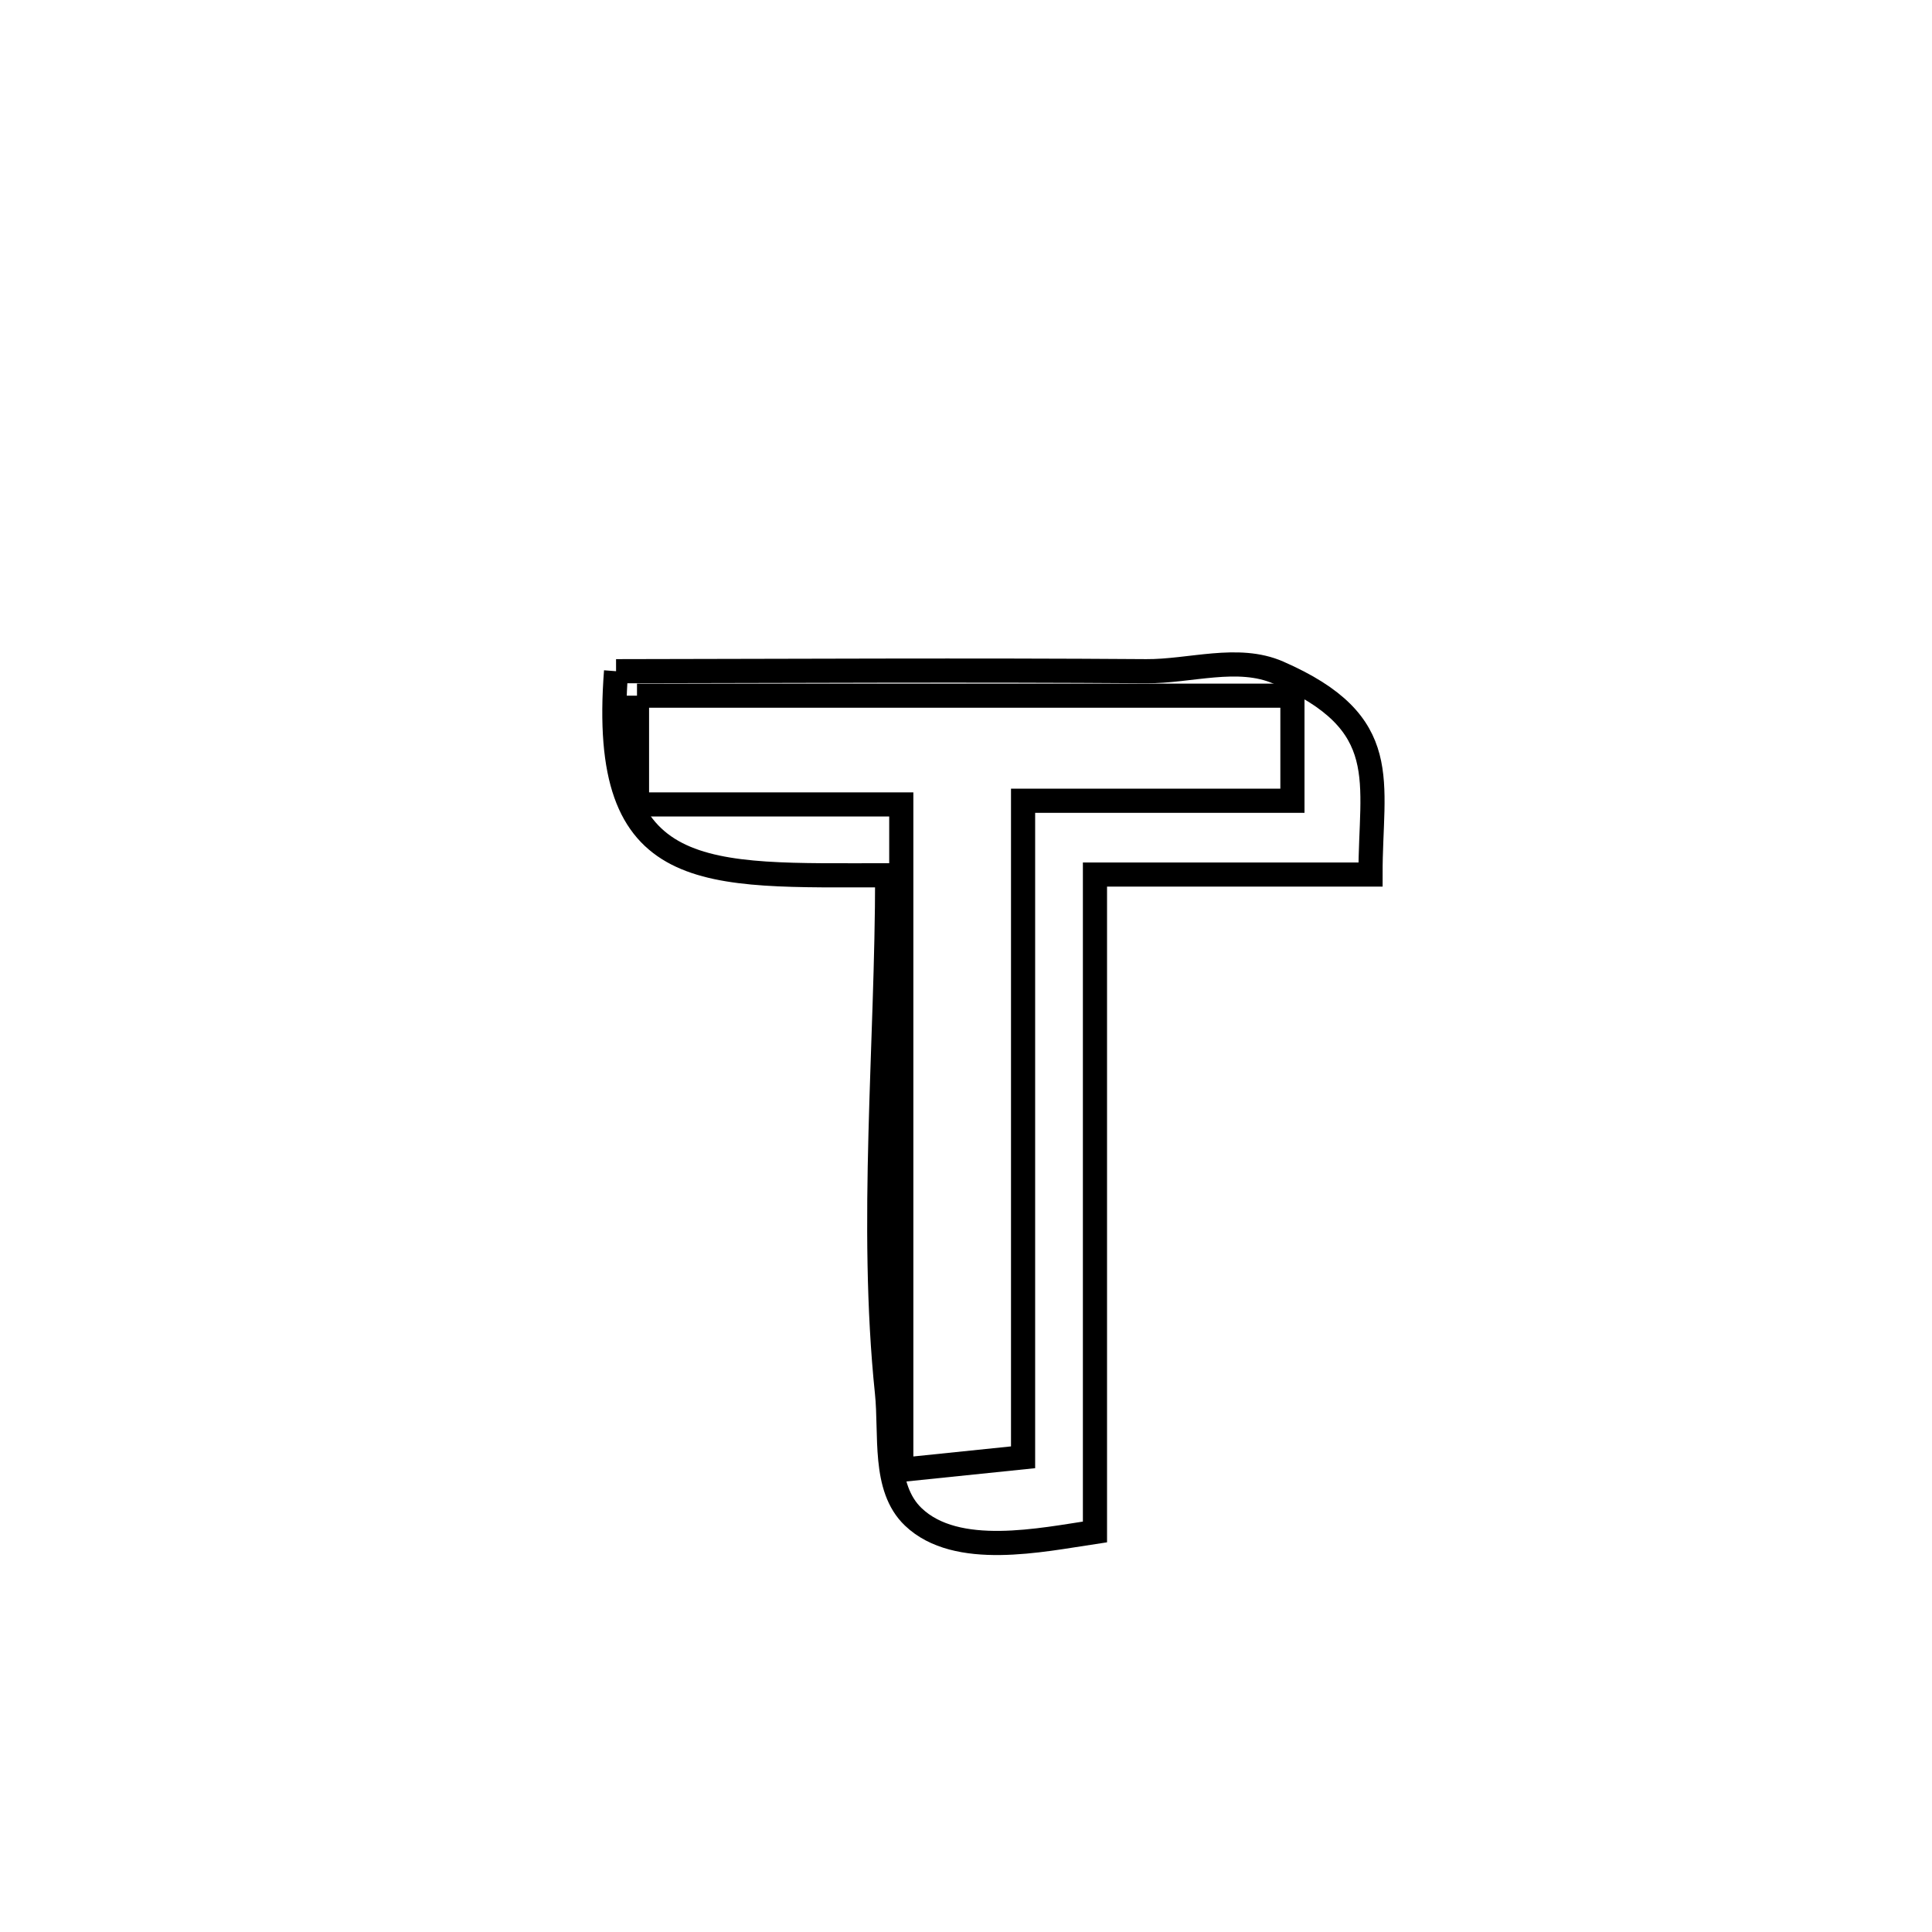 <svg xmlns="http://www.w3.org/2000/svg" viewBox="0.0 0.0 24.0 24.0" height="200px" width="200px"><path fill="none" stroke="black" stroke-width=".3" stroke-opacity="1.0"  filling="0" d="M7.653 8.338 L7.653 8.338 C9.847 8.335 12.042 8.322 14.237 8.338 C14.784 8.342 15.377 8.136 15.879 8.355 C17.323 8.985 17.023 9.701 17.025 10.864 L17.025 10.864 C15.884 10.864 14.743 10.864 13.602 10.864 L13.602 10.864 C13.602 12.225 13.602 13.586 13.602 14.947 C13.602 16.308 13.602 17.669 13.602 19.03 L13.602 19.03 C12.933 19.13 11.883 19.358 11.345 18.843 C10.964 18.48 11.073 17.821 11.018 17.297 C10.801 15.209 11.021 12.973 11.021 10.873 L11.021 10.873 C8.746 10.872 7.448 11.005 7.653 8.338 L7.653 8.338"></path>
<path fill="none" stroke="black" stroke-width=".3" stroke-opacity="1.0"  filling="0" d="M7.913 8.642 L7.913 8.642 C9.27 8.642 10.627 8.642 11.984 8.642 C13.341 8.642 14.698 8.642 16.055 8.642 L16.055 8.642 C16.055 9.077 16.055 9.512 16.055 9.947 L16.055 9.947 C14.94 9.947 13.825 9.947 12.709 9.947 L12.709 9.947 C12.709 11.306 12.709 12.665 12.709 14.025 C12.709 15.384 12.709 16.744 12.709 18.103 L12.709 18.103 C12.205 18.155 11.701 18.207 11.196 18.259 L11.196 18.259 C11.196 16.882 11.196 15.504 11.196 14.126 C11.196 12.749 11.196 11.371 11.196 9.993 L11.196 9.993 C10.102 9.993 9.008 9.993 7.913 9.993 L7.913 9.993 C7.913 9.543 7.913 9.092 7.913 8.642 L7.913 8.642"></path></svg>